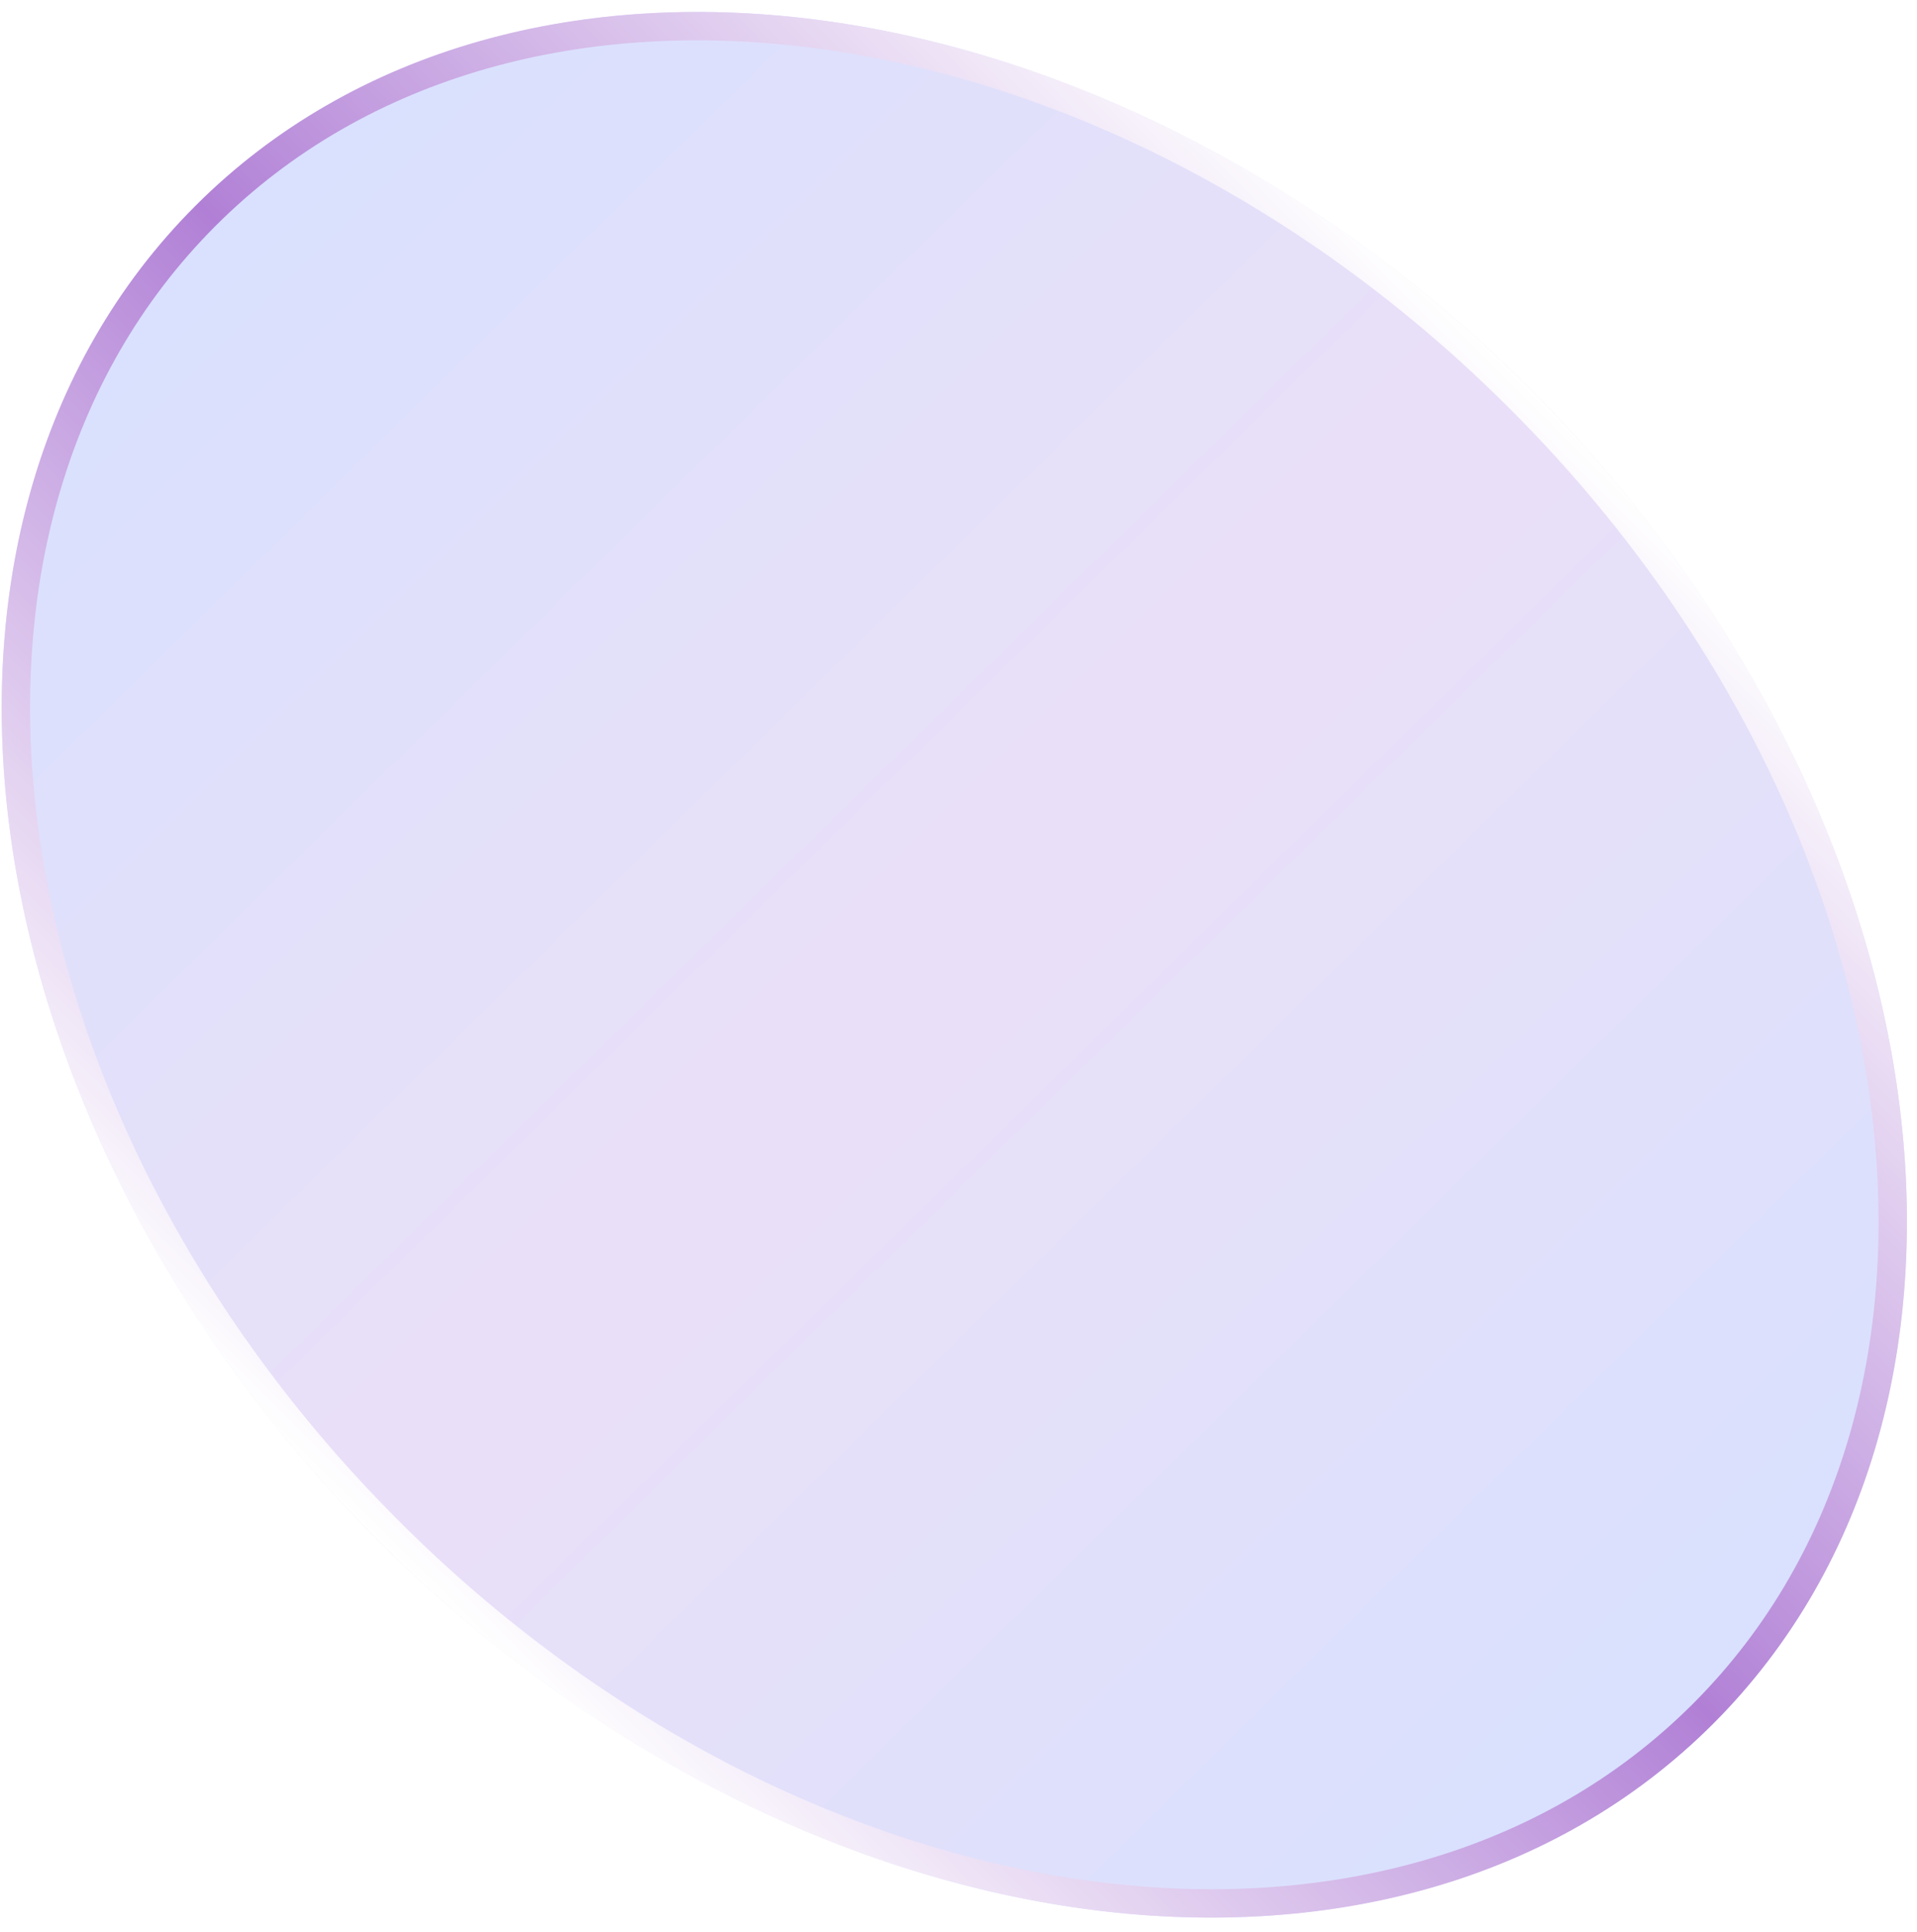 <svg width="135" height="136" viewBox="0 0 135 136" fill="none" xmlns="http://www.w3.org/2000/svg">
<g filter="url(#filter0_b_356_1346)">
<ellipse cx="67.205" cy="67.927" rx="75.573" ry="57.348" transform="rotate(-135 67.205 67.927)" fill="url(#paint0_linear_356_1346)"/>
<path d="M14.474 15.196C25.403 4.267 41.184 0.158 57.956 2.457C74.73 4.757 92.432 13.467 107.049 28.083C121.665 42.7 130.375 60.402 132.675 77.175C134.974 93.948 130.865 109.729 119.936 120.658C109.007 131.587 93.226 135.697 76.453 133.397C59.68 131.097 41.977 122.388 27.361 107.771C12.744 93.155 4.035 75.452 1.735 58.679C-0.565 41.906 3.545 26.125 14.474 15.196Z" stroke="url(#paint1_linear_356_1346)" stroke-width="2"/>
</g>
<defs>
<filter id="filter0_b_356_1346" x="-29.881" y="-29.159" width="194.172" height="194.172" filterUnits="userSpaceOnUse" color-interpolation-filters="sRGB">
<feFlood flood-opacity="0" result="BackgroundImageFix"/>
<feGaussianBlur in="BackgroundImageFix" stdDeviation="15"/>
<feComposite in2="SourceAlpha" operator="in" result="effect1_backgroundBlur_356_1346"/>
<feBlend mode="normal" in="SourceGraphic" in2="effect1_backgroundBlur_356_1346" result="shape"/>
</filter>
<linearGradient id="paint0_linear_356_1346" x1="-6.193" y1="67.927" x2="142.928" y2="69.181" gradientUnits="userSpaceOnUse">
<stop stop-color="#6687FC" stop-opacity="0.25"/>
<stop offset="0.498" stop-color="#AD81E3" stop-opacity="0.25"/>
<stop offset="1" stop-color="#6687FC" stop-opacity="0.25"/>
</linearGradient>
<linearGradient id="paint1_linear_356_1346" x1="26.654" y1="108.478" x2="107.756" y2="27.376" gradientUnits="userSpaceOnUse">
<stop stop-color="white"/>
<stop offset="0.502" stop-color="#B180D6"/>
<stop offset="1" stop-color="white"/>
</linearGradient>
</defs>
</svg>

